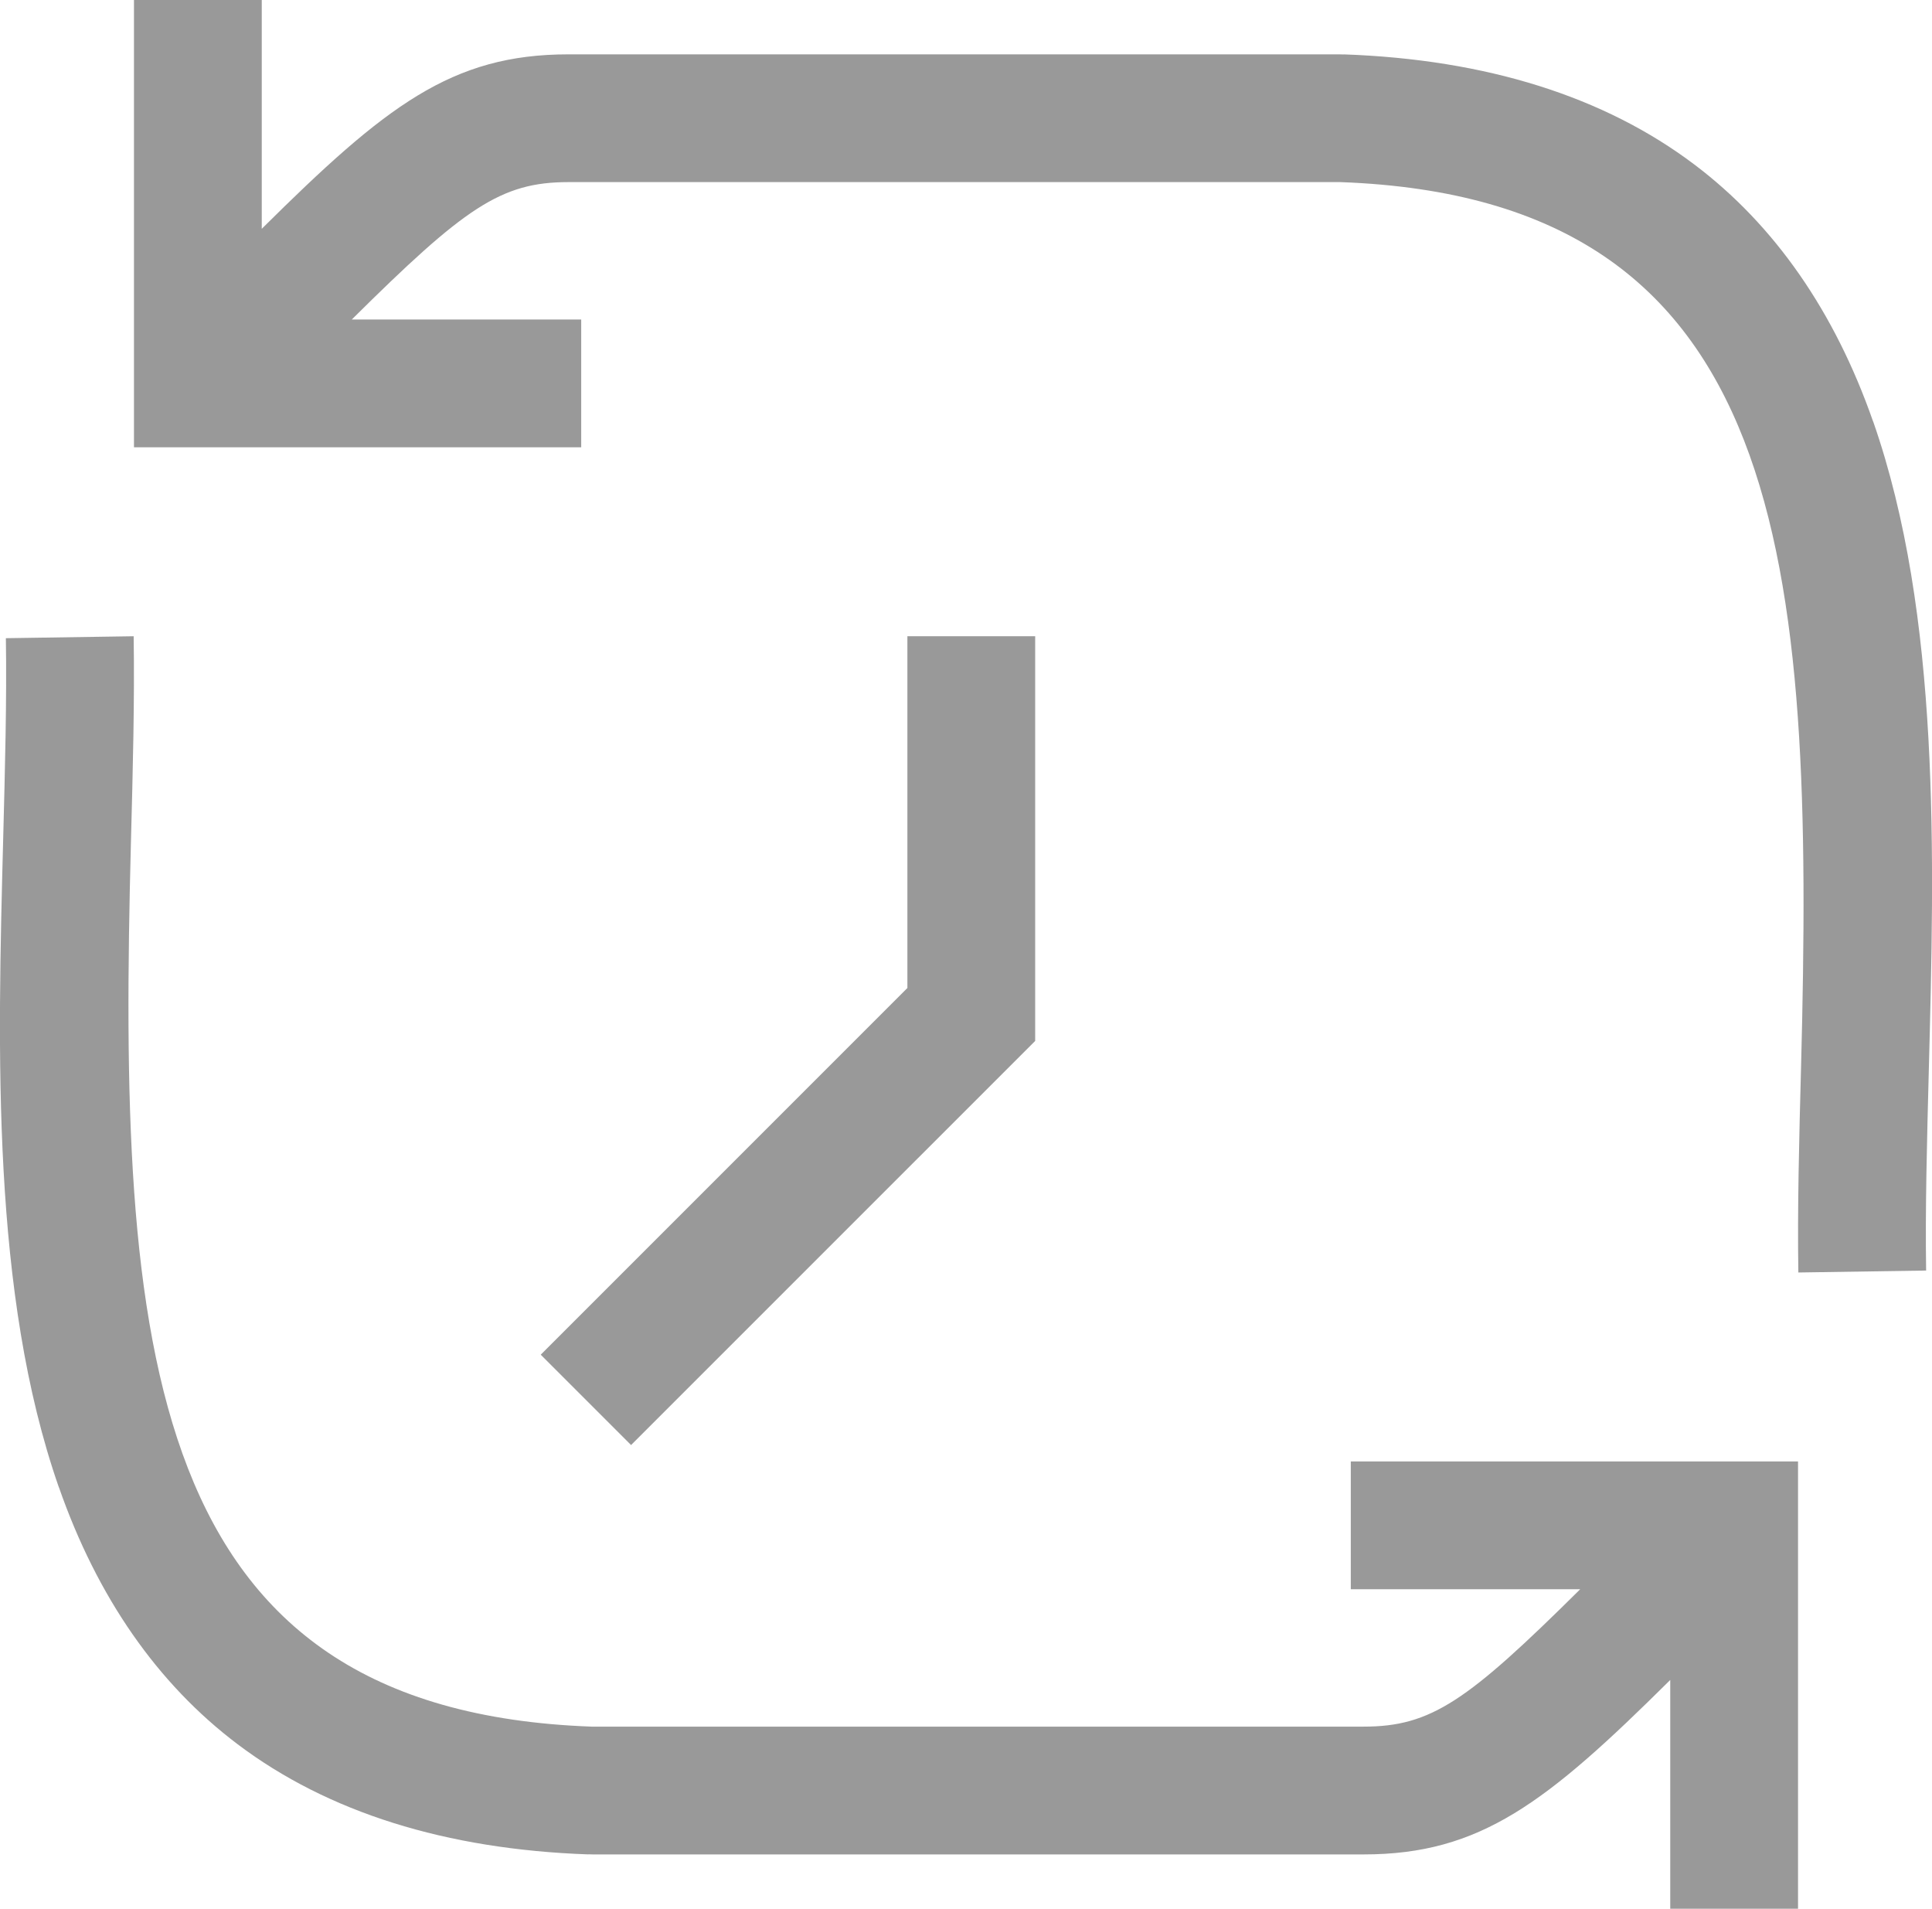 <?xml version="1.0" encoding="UTF-8"?>
<svg id="_Слой_2" data-name="Слой 2" xmlns="http://www.w3.org/2000/svg" viewBox="0 0 604.79 597.46">
  <defs>
    <style>
      .cls-1 {
        fill: #999;
        stroke-width: 0px;
      }
    </style>
  </defs>
  <g id="_Слой_1-2" data-name="Слой 1">
    <g>
      <path class="cls-1" d="m586.35,131.93c-12.03-34.44-30.85-61.5-55.93-80.42-28.25-21.32-65.19-32.92-109.79-34.49v.03c-.46-.03-.92-.04-1.39-.04h-241.3c-36.66,0-57.31,16.23-96,54.61V0h-40v140h140v-40h-71.81c35.29-34.99,46.61-43,67.81-43,2.36,0,231.65,0,241.63,0,140.49,5.11,148.4,118.03,144.23,276.96-.6,22.69-1.16,44.12-.85,64.34l40-.61c-.3-19.39.26-40.42.84-62.68,1.75-66.79,3.74-142.5-17.42-203.09Z"/>
      <polygon class="cls-1" points="197.55 452.31 169.27 424.03 284.05 309.25 284.05 199.15 324.05 199.15 324.05 325.82 197.55 452.31"/>
      <path class="cls-1" d="m18.44,465.53c12.03,34.44,30.85,61.5,55.93,80.42,28.25,21.32,65.19,32.92,109.79,34.49v-.03c.46.03.92.04,1.39.04h241.3c36.66,0,57.31-16.23,96-54.61v71.61h40v-140h-140v40h71.81c-35.29,34.99-46.61,43-67.81,43-2.36,0-231.65,0-241.63,0-140.49-5.11-148.4-118.03-144.23-276.96.6-22.69,1.16-44.12.85-64.34l-40,.61c.3,19.39-.26,40.42-.84,62.68-1.75,66.79-3.74,142.5,17.42,203.09Z"/>
    </g>
  </g>
</svg>